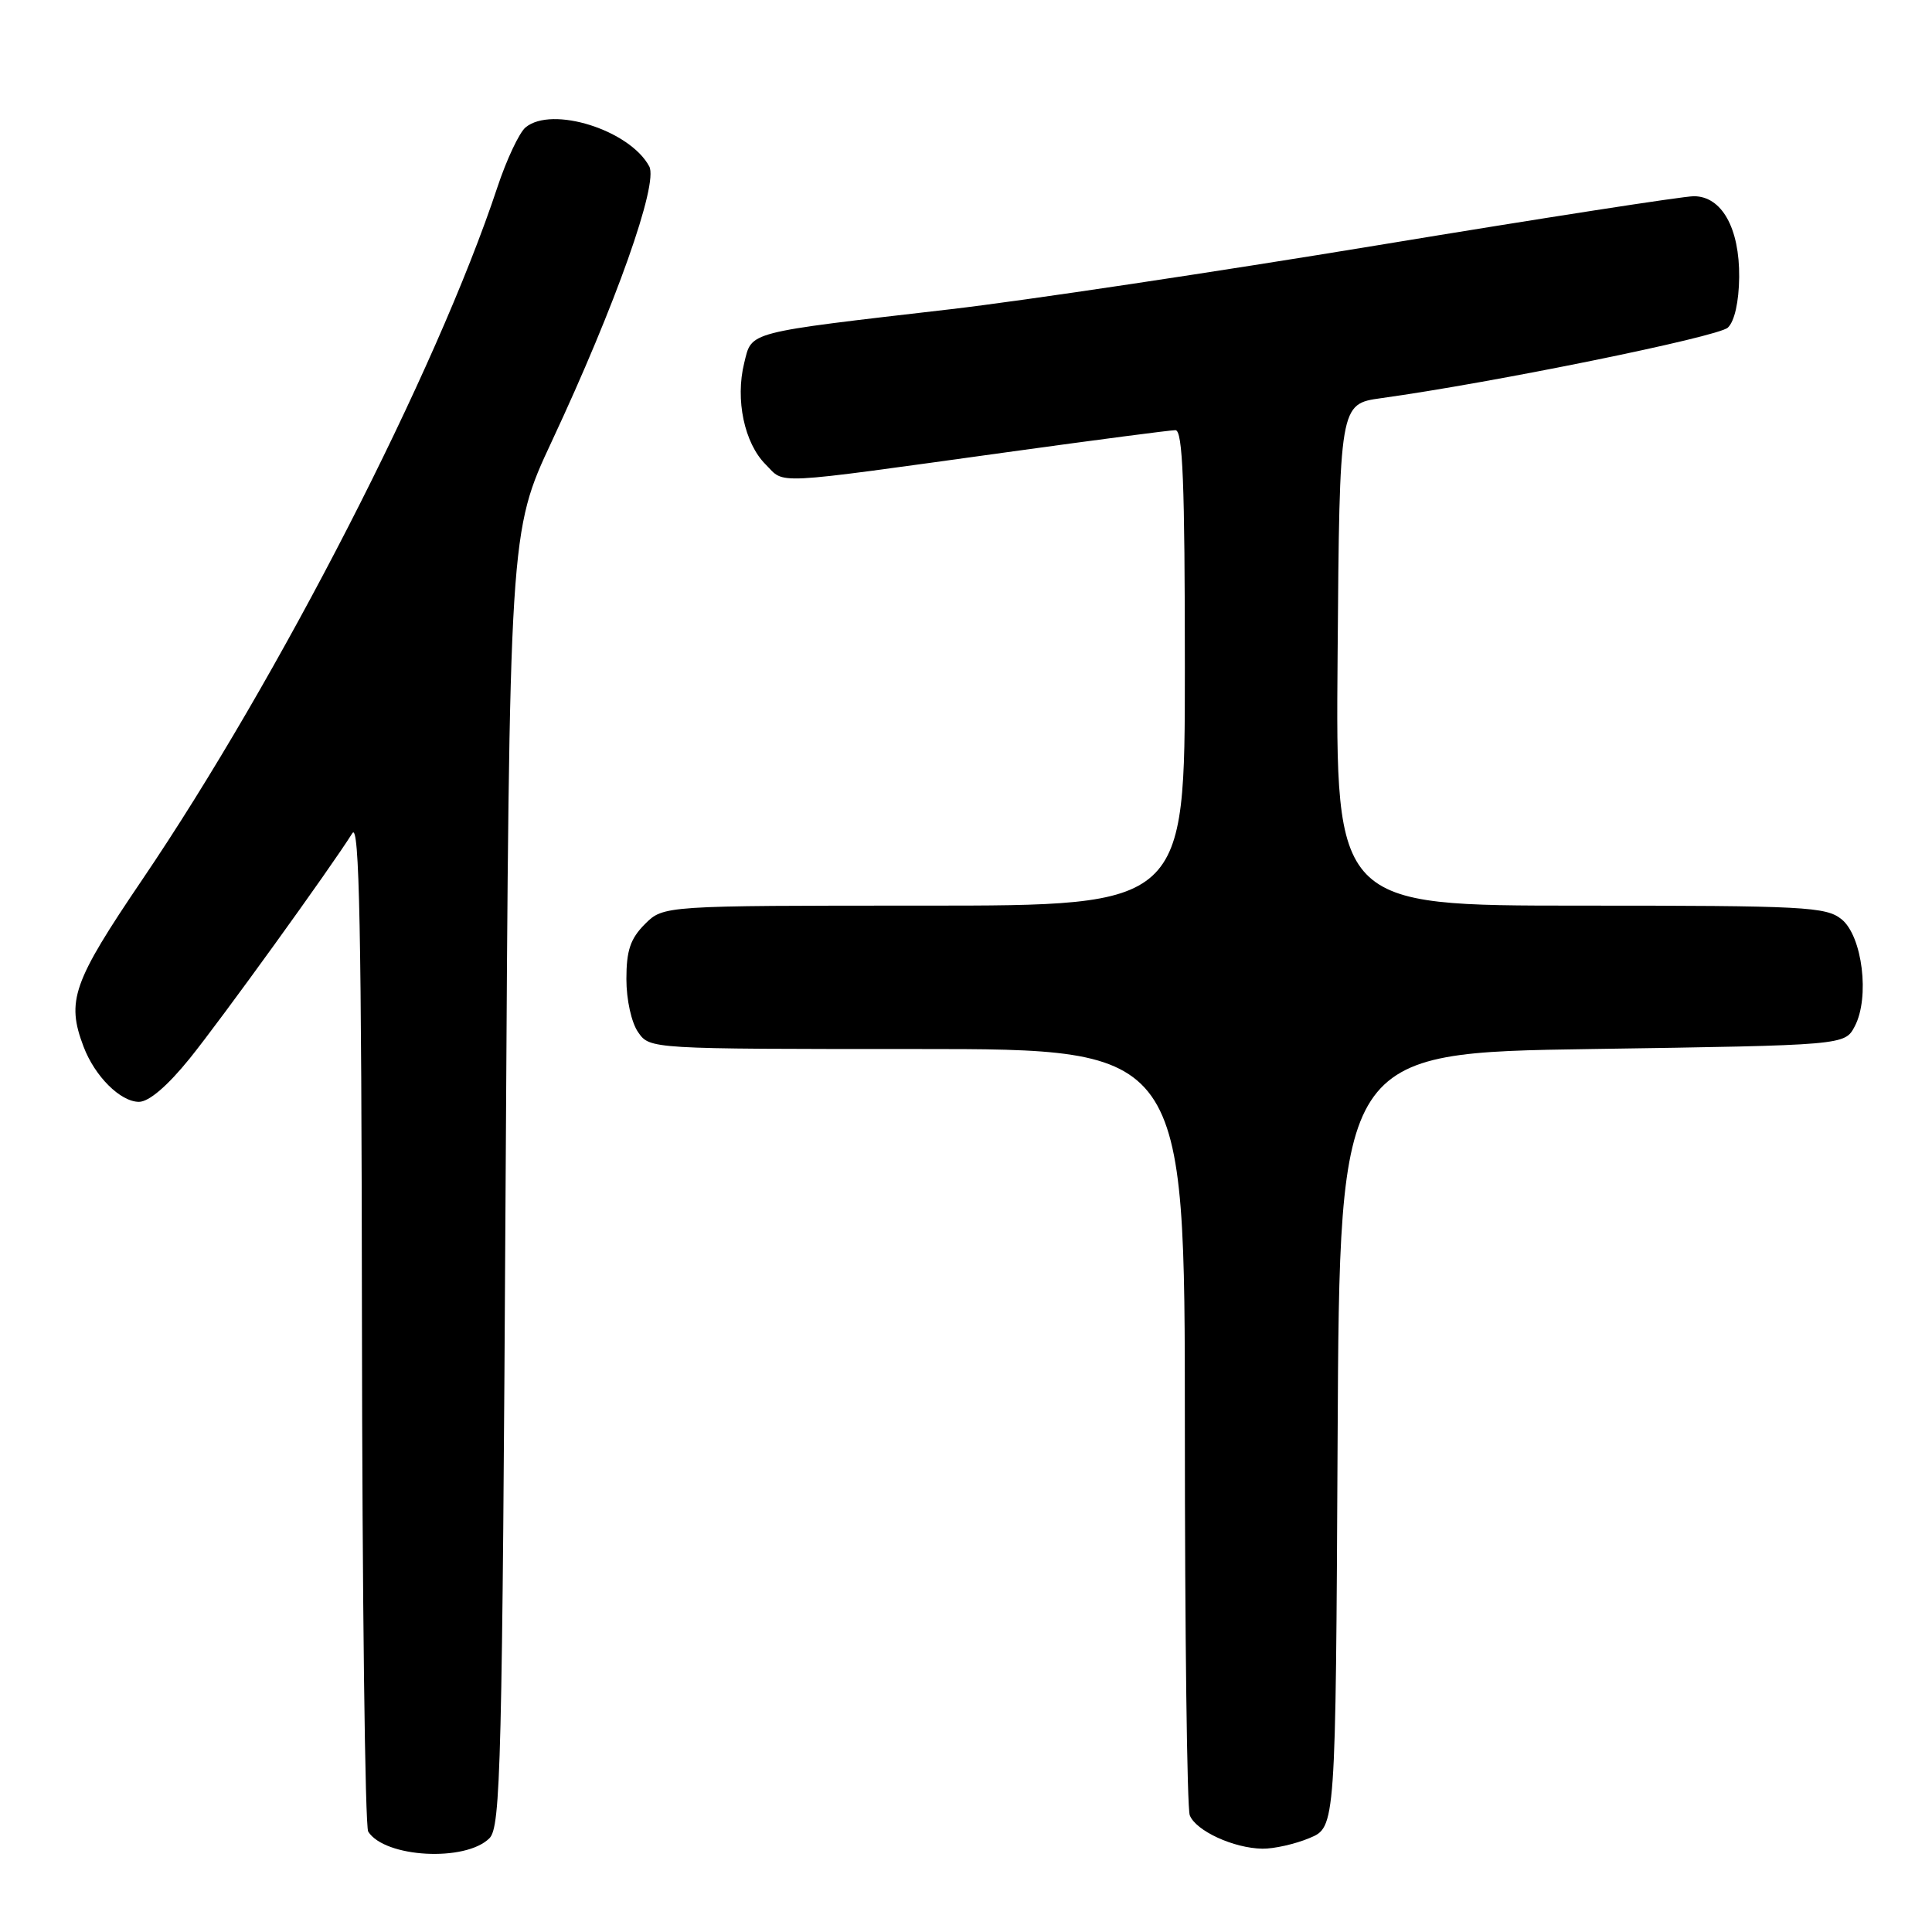 <?xml version="1.0" encoding="UTF-8" standalone="no"?>
<!DOCTYPE svg PUBLIC "-//W3C//DTD SVG 1.1//EN" "http://www.w3.org/Graphics/SVG/1.1/DTD/svg11.dtd" >
<svg xmlns="http://www.w3.org/2000/svg" xmlns:xlink="http://www.w3.org/1999/xlink" version="1.1" viewBox="0 0 256 256">
 <g >
 <path fill="currentColor"
d=" M 64.85 243.58 C 66.35 242.08 66.55 234.06 67.00 156.21 C 67.50 70.50 67.50 70.50 73.12 58.47 C 81.58 40.38 87.26 24.35 86.03 22.05 C 83.45 17.23 73.14 13.98 69.64 16.88 C 68.80 17.58 67.12 21.15 65.90 24.83 C 57.85 49.12 36.96 89.85 18.85 116.56 C 9.63 130.16 8.77 132.62 11.07 138.68 C 12.56 142.62 15.96 146.00 18.42 146.00 C 19.74 145.99 22.19 143.90 25.14 140.25 C 29.33 135.06 43.73 115.12 46.69 110.40 C 47.62 108.92 47.90 123.13 47.96 175.00 C 48.00 211.57 48.37 242.04 48.79 242.70 C 50.99 246.16 61.68 246.74 64.85 243.58 Z  M 173.52 243.55 C 176.98 242.11 176.98 242.11 177.24 190.80 C 177.50 139.50 177.50 139.50 210.97 139.00 C 244.44 138.50 244.44 138.50 245.76 136.00 C 247.78 132.18 246.78 124.05 244.02 121.81 C 241.96 120.15 239.18 120.00 209.38 120.00 C 176.97 120.00 176.97 120.00 177.24 86.76 C 177.50 53.53 177.50 53.53 183.00 52.76 C 197.78 50.72 227.67 44.63 228.95 43.41 C 229.84 42.57 230.41 40.00 230.45 36.73 C 230.51 30.23 228.14 26.00 224.44 26.00 C 223.05 26.00 204.27 28.91 182.71 32.47 C 161.14 36.03 135.62 39.85 126.00 40.97 C 98.65 44.14 99.65 43.88 98.61 48.10 C 97.41 52.95 98.63 58.72 101.44 61.53 C 104.09 64.19 101.67 64.31 133.50 59.91 C 145.05 58.31 155.06 57.00 155.75 57.00 C 156.72 57.00 157.00 63.97 157.00 88.50 C 157.00 120.00 157.00 120.00 122.45 120.00 C 87.91 120.00 87.91 120.00 85.45 122.45 C 83.53 124.38 83.00 125.94 83.00 129.73 C 83.00 132.48 83.67 135.51 84.56 136.78 C 86.11 139.00 86.11 139.00 121.56 139.00 C 157.00 139.00 157.00 139.00 157.00 188.92 C 157.00 216.37 157.29 239.60 157.65 240.53 C 158.44 242.59 163.48 244.91 167.28 244.96 C 168.81 244.98 171.62 244.35 173.52 243.55 Z "/>
</g>
</svg>